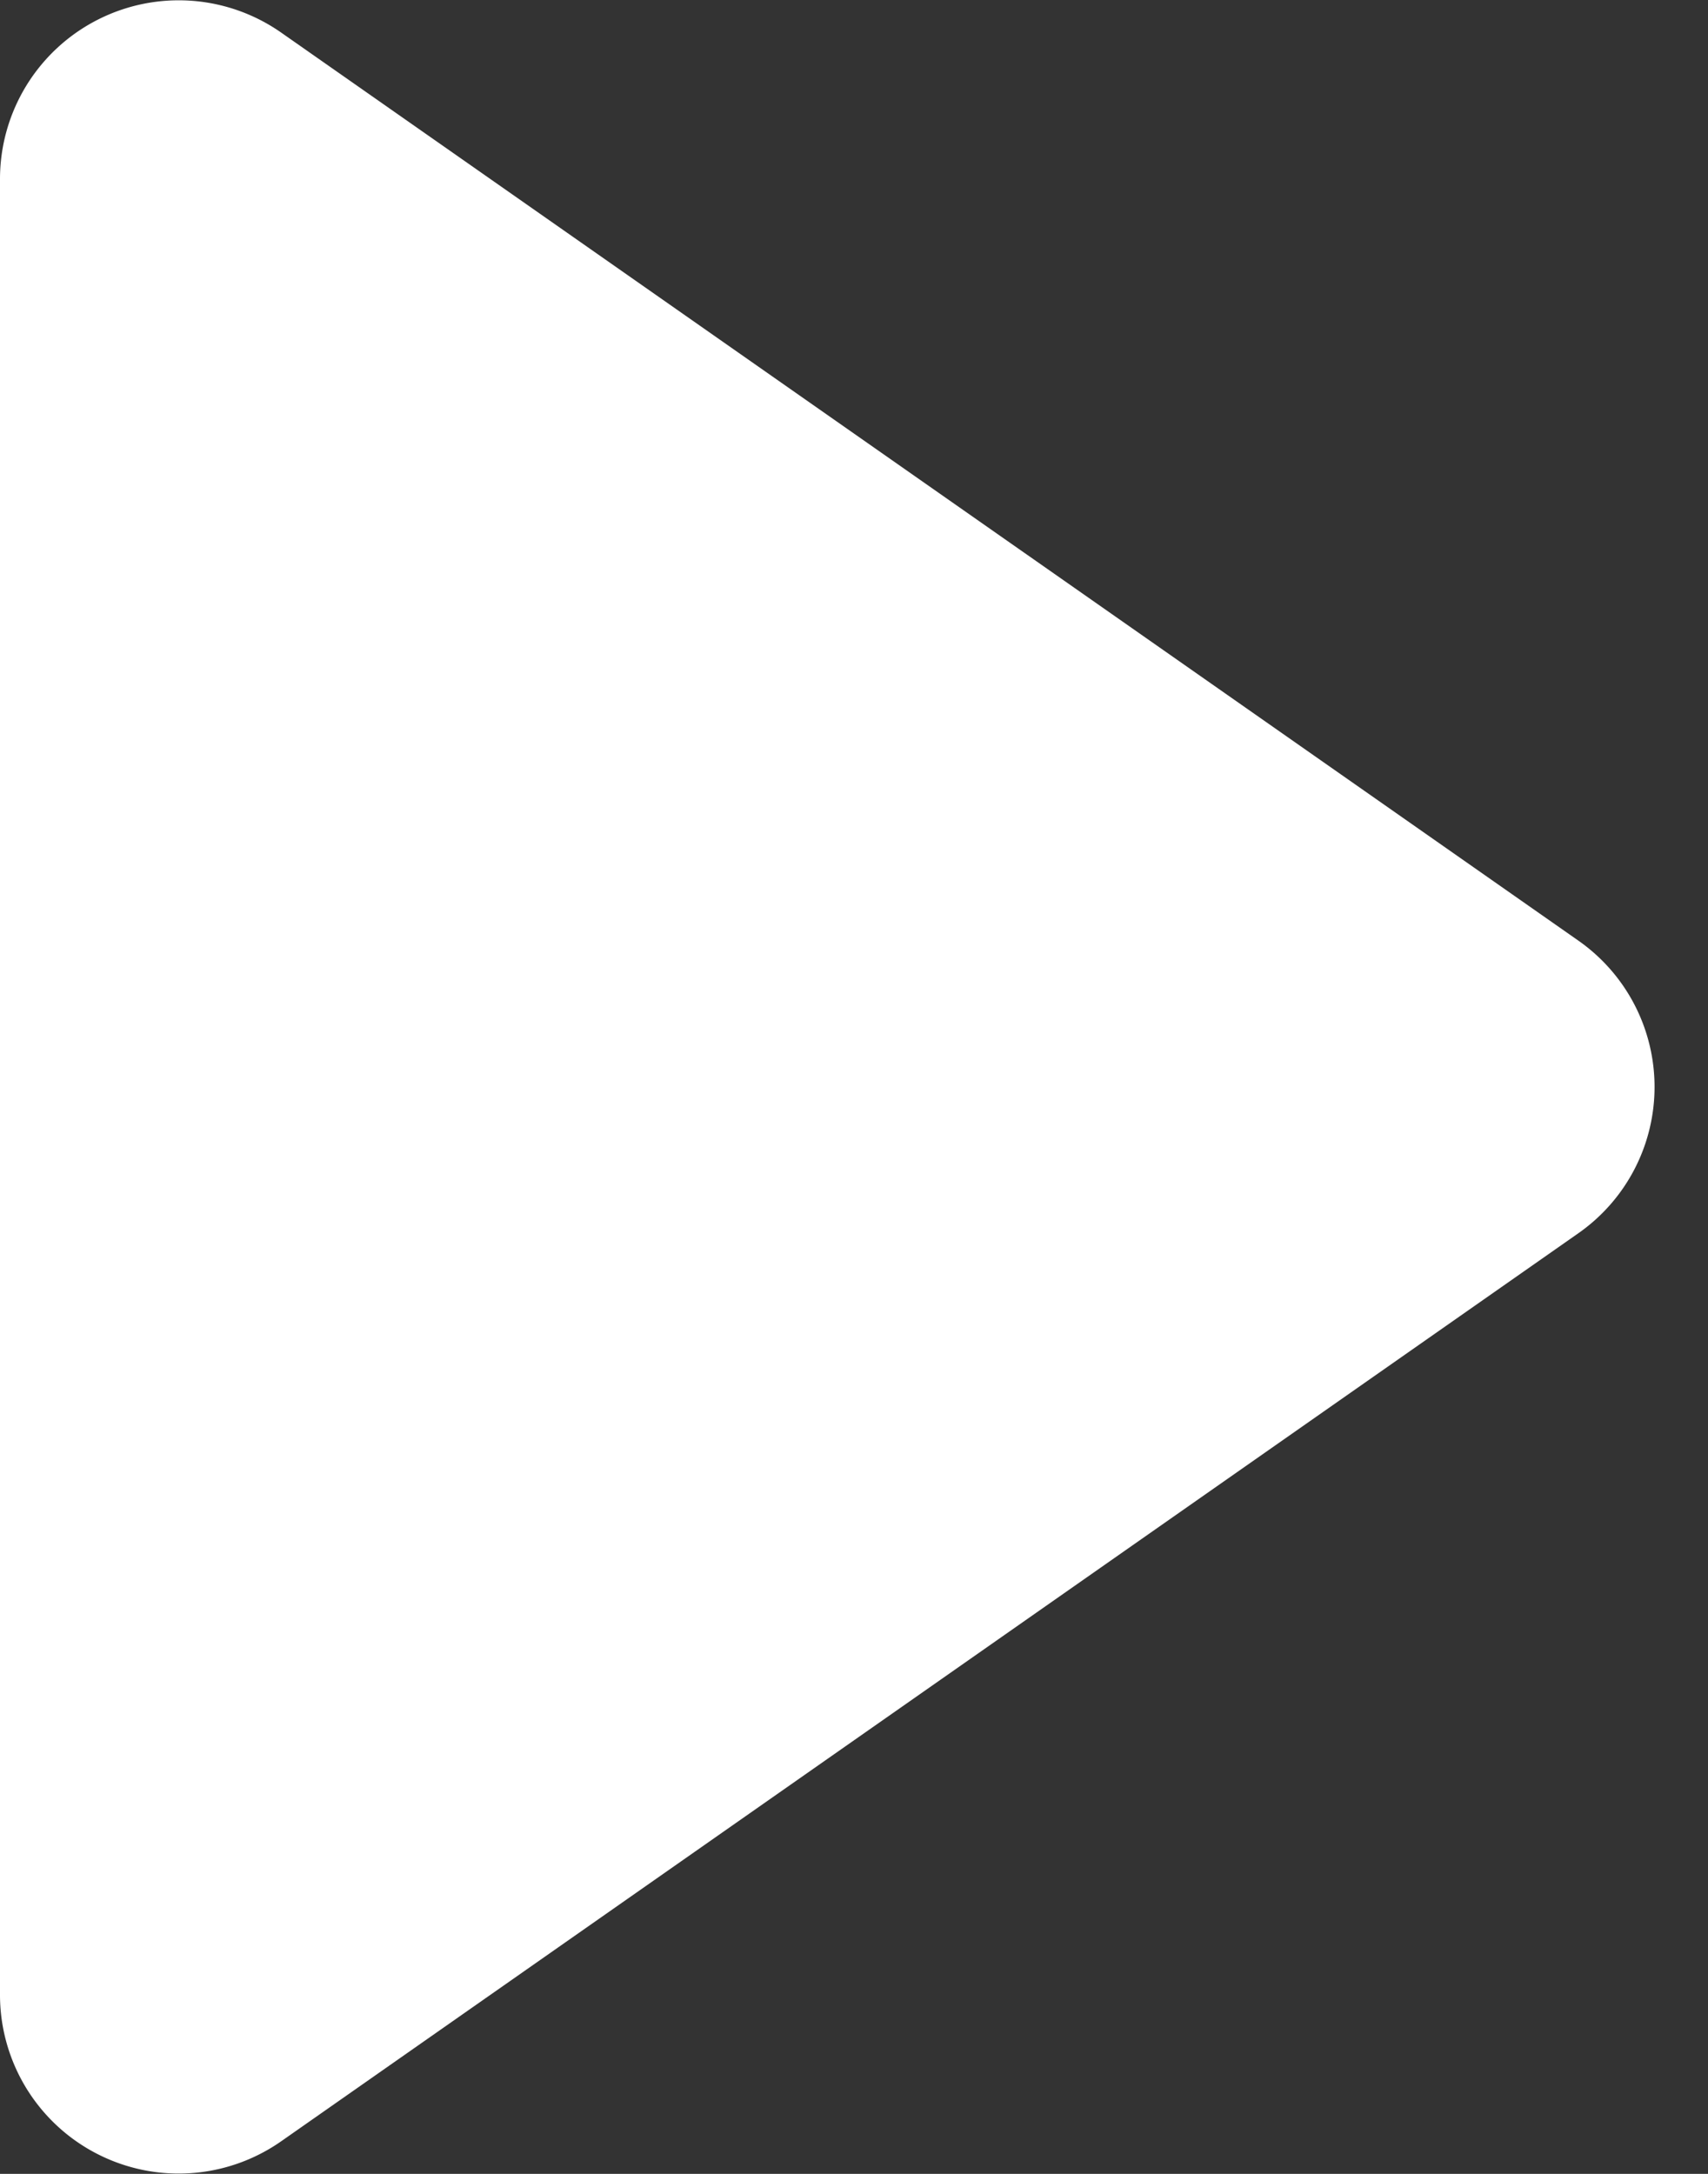 <svg fill="none" viewBox="0 0 11 14"><rect x="0" y="0" width="11" height="14" fill="#333333" stroke="none"/><path fill="#fff" d="M10.164 6.057 1.811.21A1.151 1.151 0 0 0 0 1.153v11.694a1.151 1.151 0 0 0 1.811.943l8.353-5.847a1.15 1.15 0 0 0 0-1.886"/></svg>